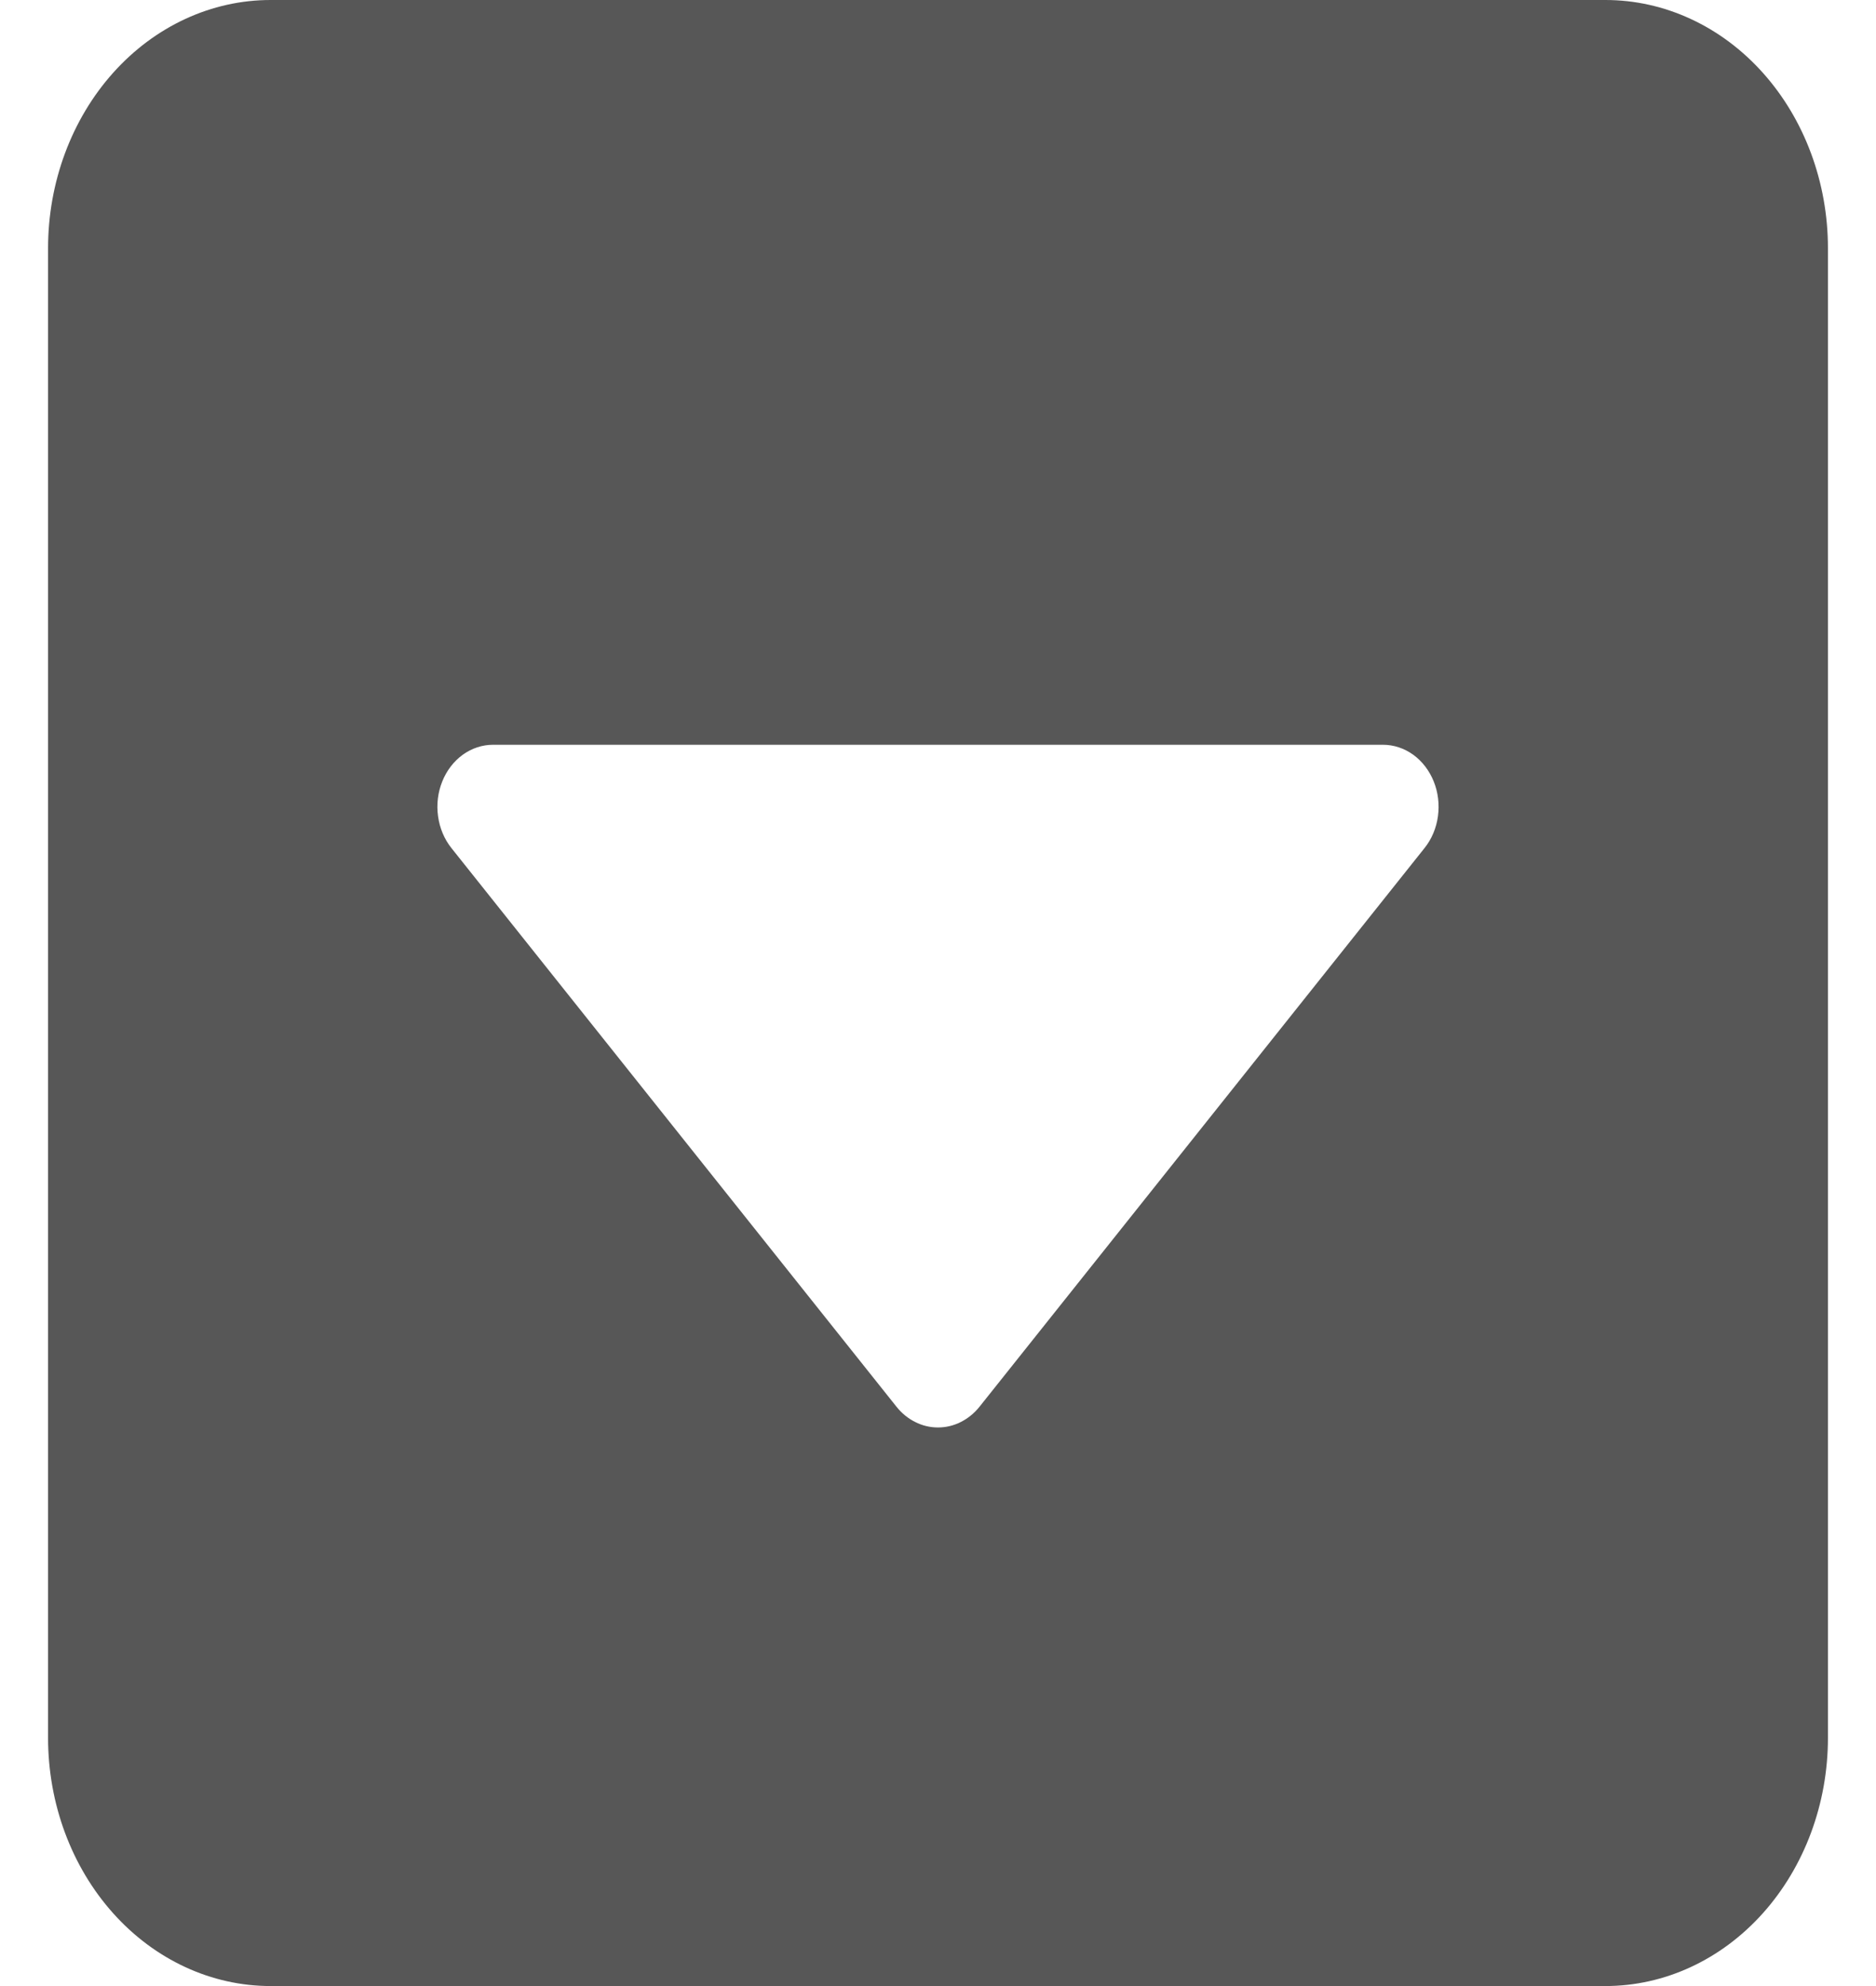<svg width="34" height="36" viewBox="0 0 34 36" fill="none" xmlns="http://www.w3.org/2000/svg">
<path d="M0.871 4.5C0.871 3.307 1.296 2.162 2.052 1.318C2.808 0.474 3.834 0 4.903 0L29.097 0C30.166 0 31.192 0.474 31.948 1.318C32.704 2.162 33.129 3.307 33.129 4.5V31.5C33.129 32.694 32.704 33.838 31.948 34.682C31.192 35.526 30.166 36 29.097 36H4.903C3.834 36 2.808 35.526 2.052 34.682C1.296 33.838 0.871 32.694 0.871 31.5V4.5ZM8.935 13.5C8.741 13.5 8.551 13.563 8.388 13.68C8.225 13.798 8.095 13.966 8.016 14.164C7.936 14.361 7.909 14.581 7.939 14.795C7.968 15.009 8.052 15.21 8.181 15.372L16.246 25.497C16.34 25.616 16.456 25.711 16.587 25.776C16.716 25.842 16.857 25.875 17 25.875C17.142 25.875 17.283 25.842 17.413 25.776C17.543 25.711 17.659 25.616 17.754 25.497L25.818 15.372C25.948 15.21 26.032 15.009 26.061 14.795C26.09 14.581 26.064 14.361 25.984 14.164C25.904 13.966 25.775 13.798 25.612 13.68C25.449 13.563 25.259 13.5 25.064 13.5H8.935Z" fill="black" fill-opacity="0.66"/>
</svg>

